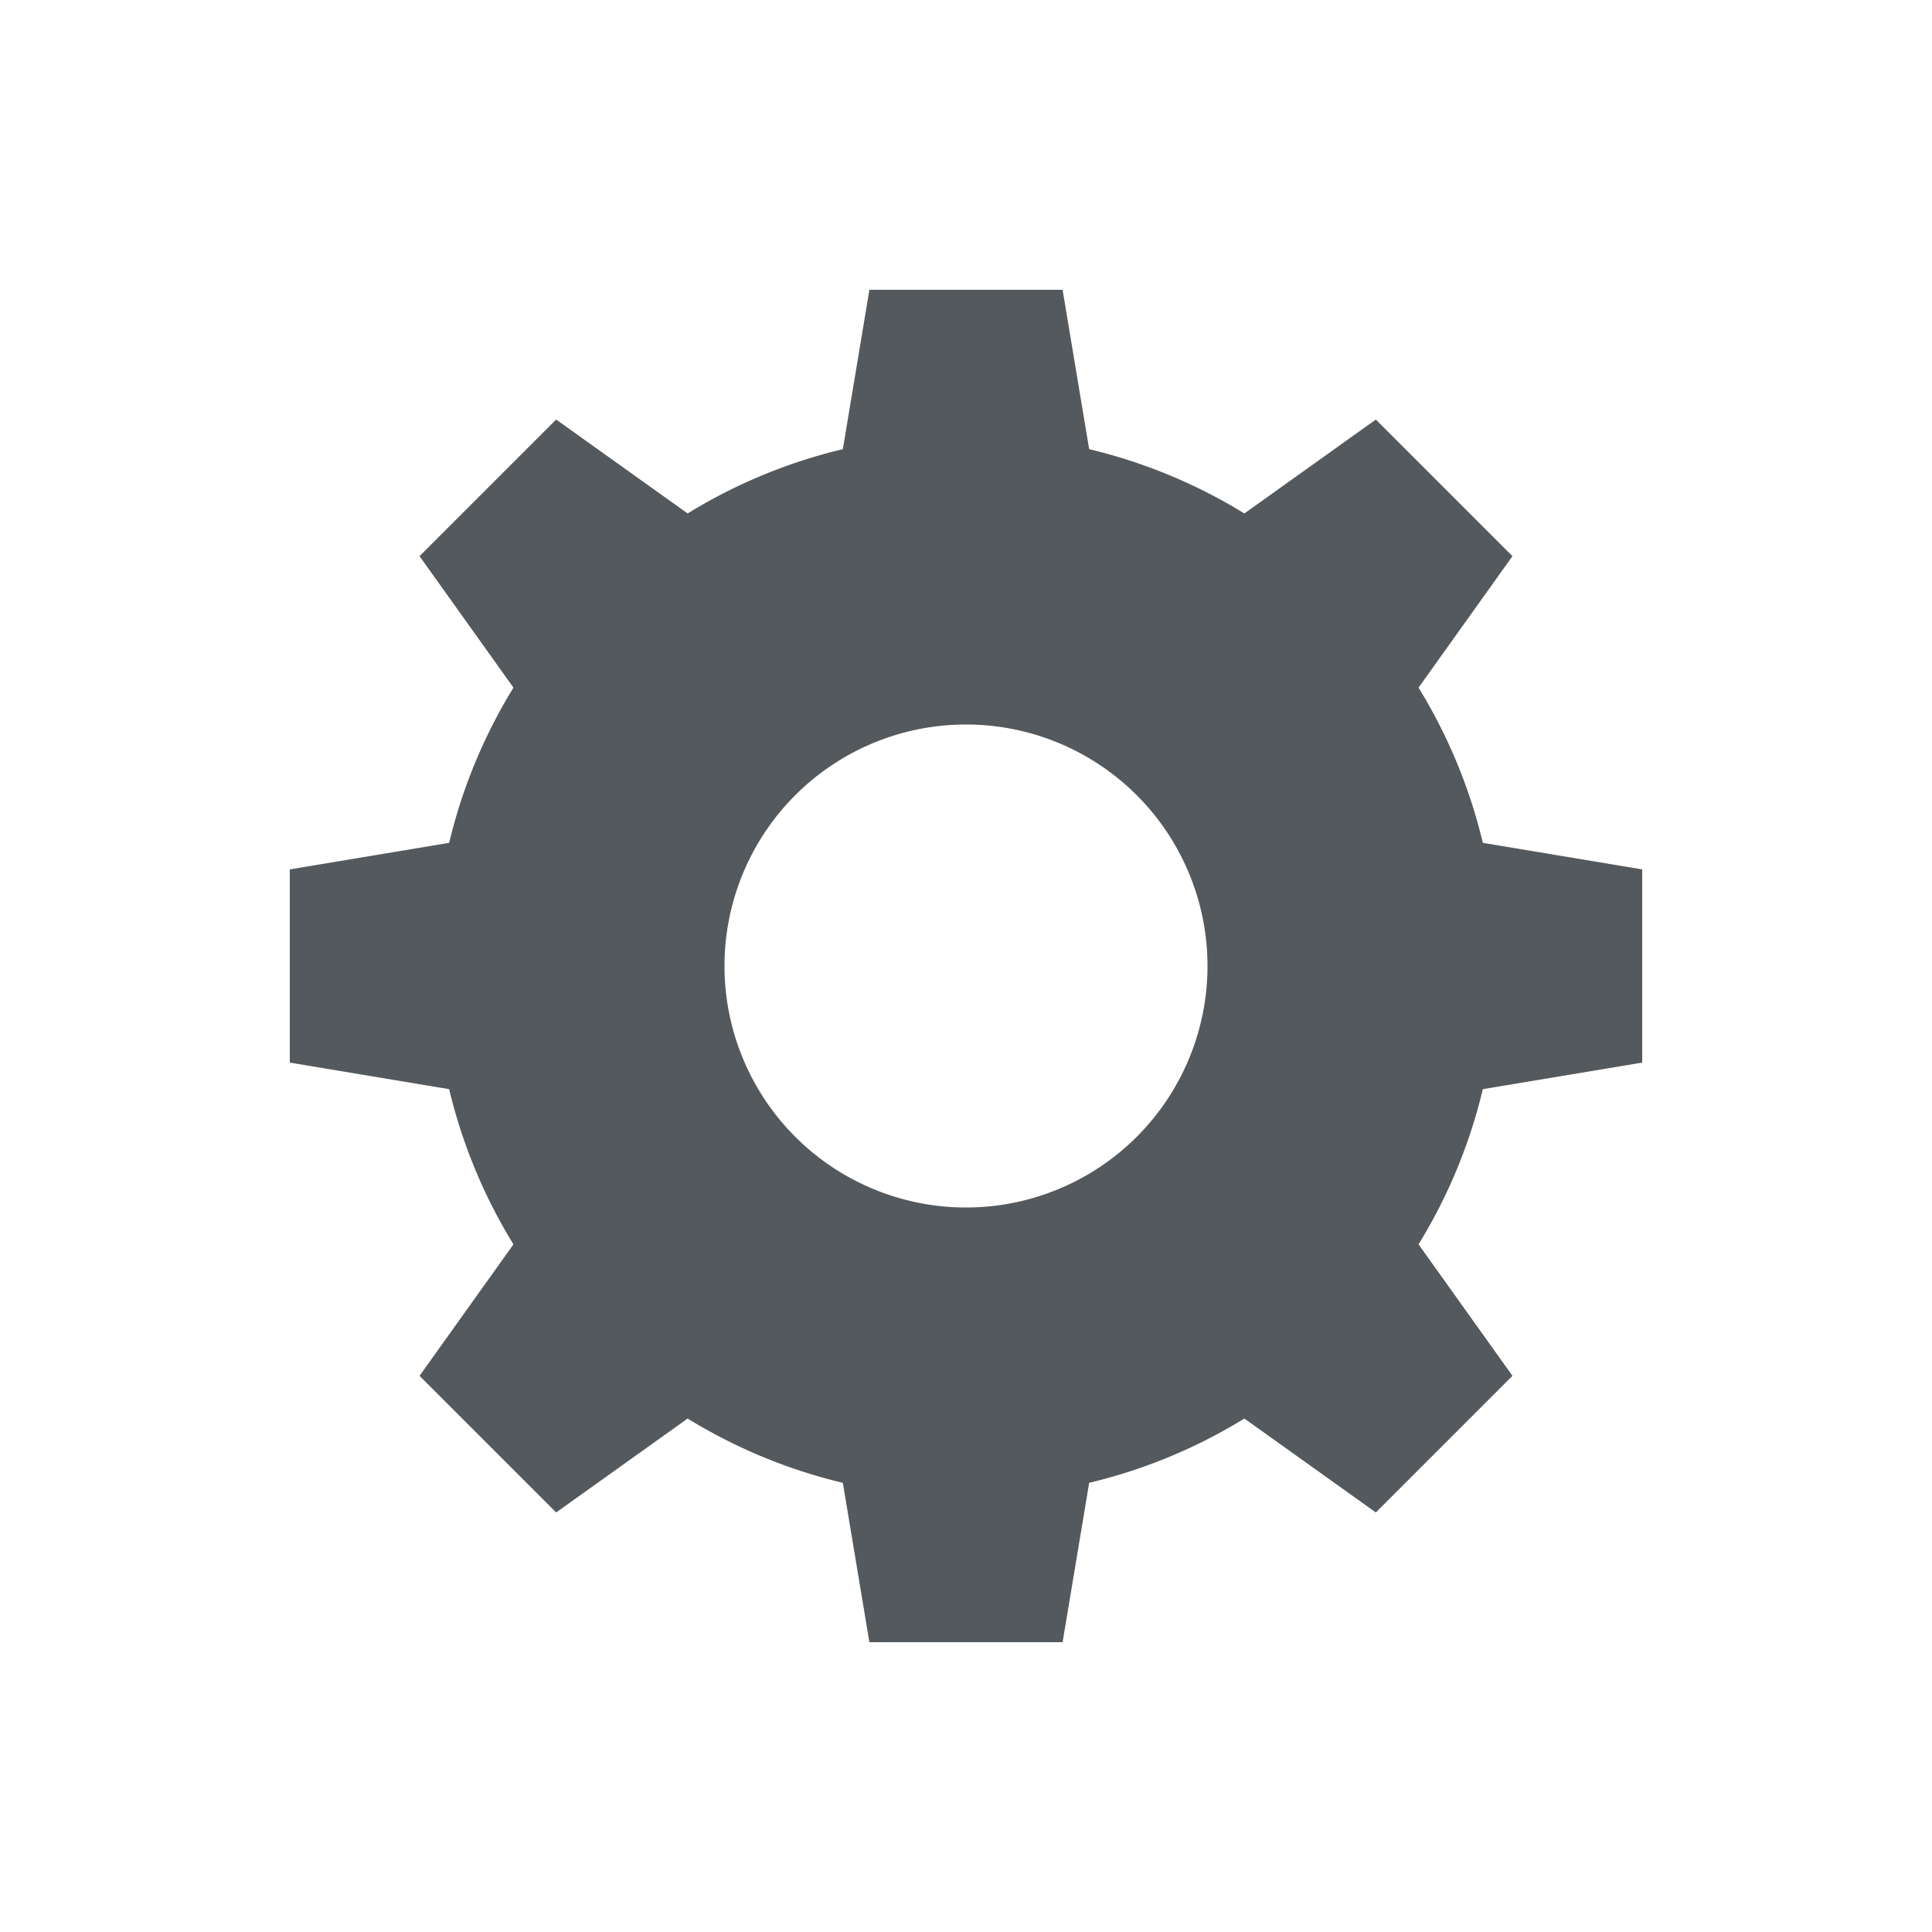 <?xml version="1.0" encoding="UTF-8"?>
<svg xmlns="http://www.w3.org/2000/svg" xmlns:xlink="http://www.w3.org/1999/xlink" width="20" height="20" viewBox="0 0 20 20">
	<g transform="translate(10 10)" fill="#54595d">
		<path id="M" d="M1-7h-2l-.5 3h3m0 8h-3l.5 3h2"/>
		<use transform="rotate(45)" xlink:href="#M"/>
		<use transform="rotate(90)" xlink:href="#M"/>
		<use transform="rotate(135)" xlink:href="#M"/>
	</g>
	<path d="M10 4.5a5.5 5.5 0 000 11 5.5 5.5 0 000-11v3a2.5 2.5 0 010 5 2.5 2.5 0 010-5" fill="#54595d"/>
</svg>
